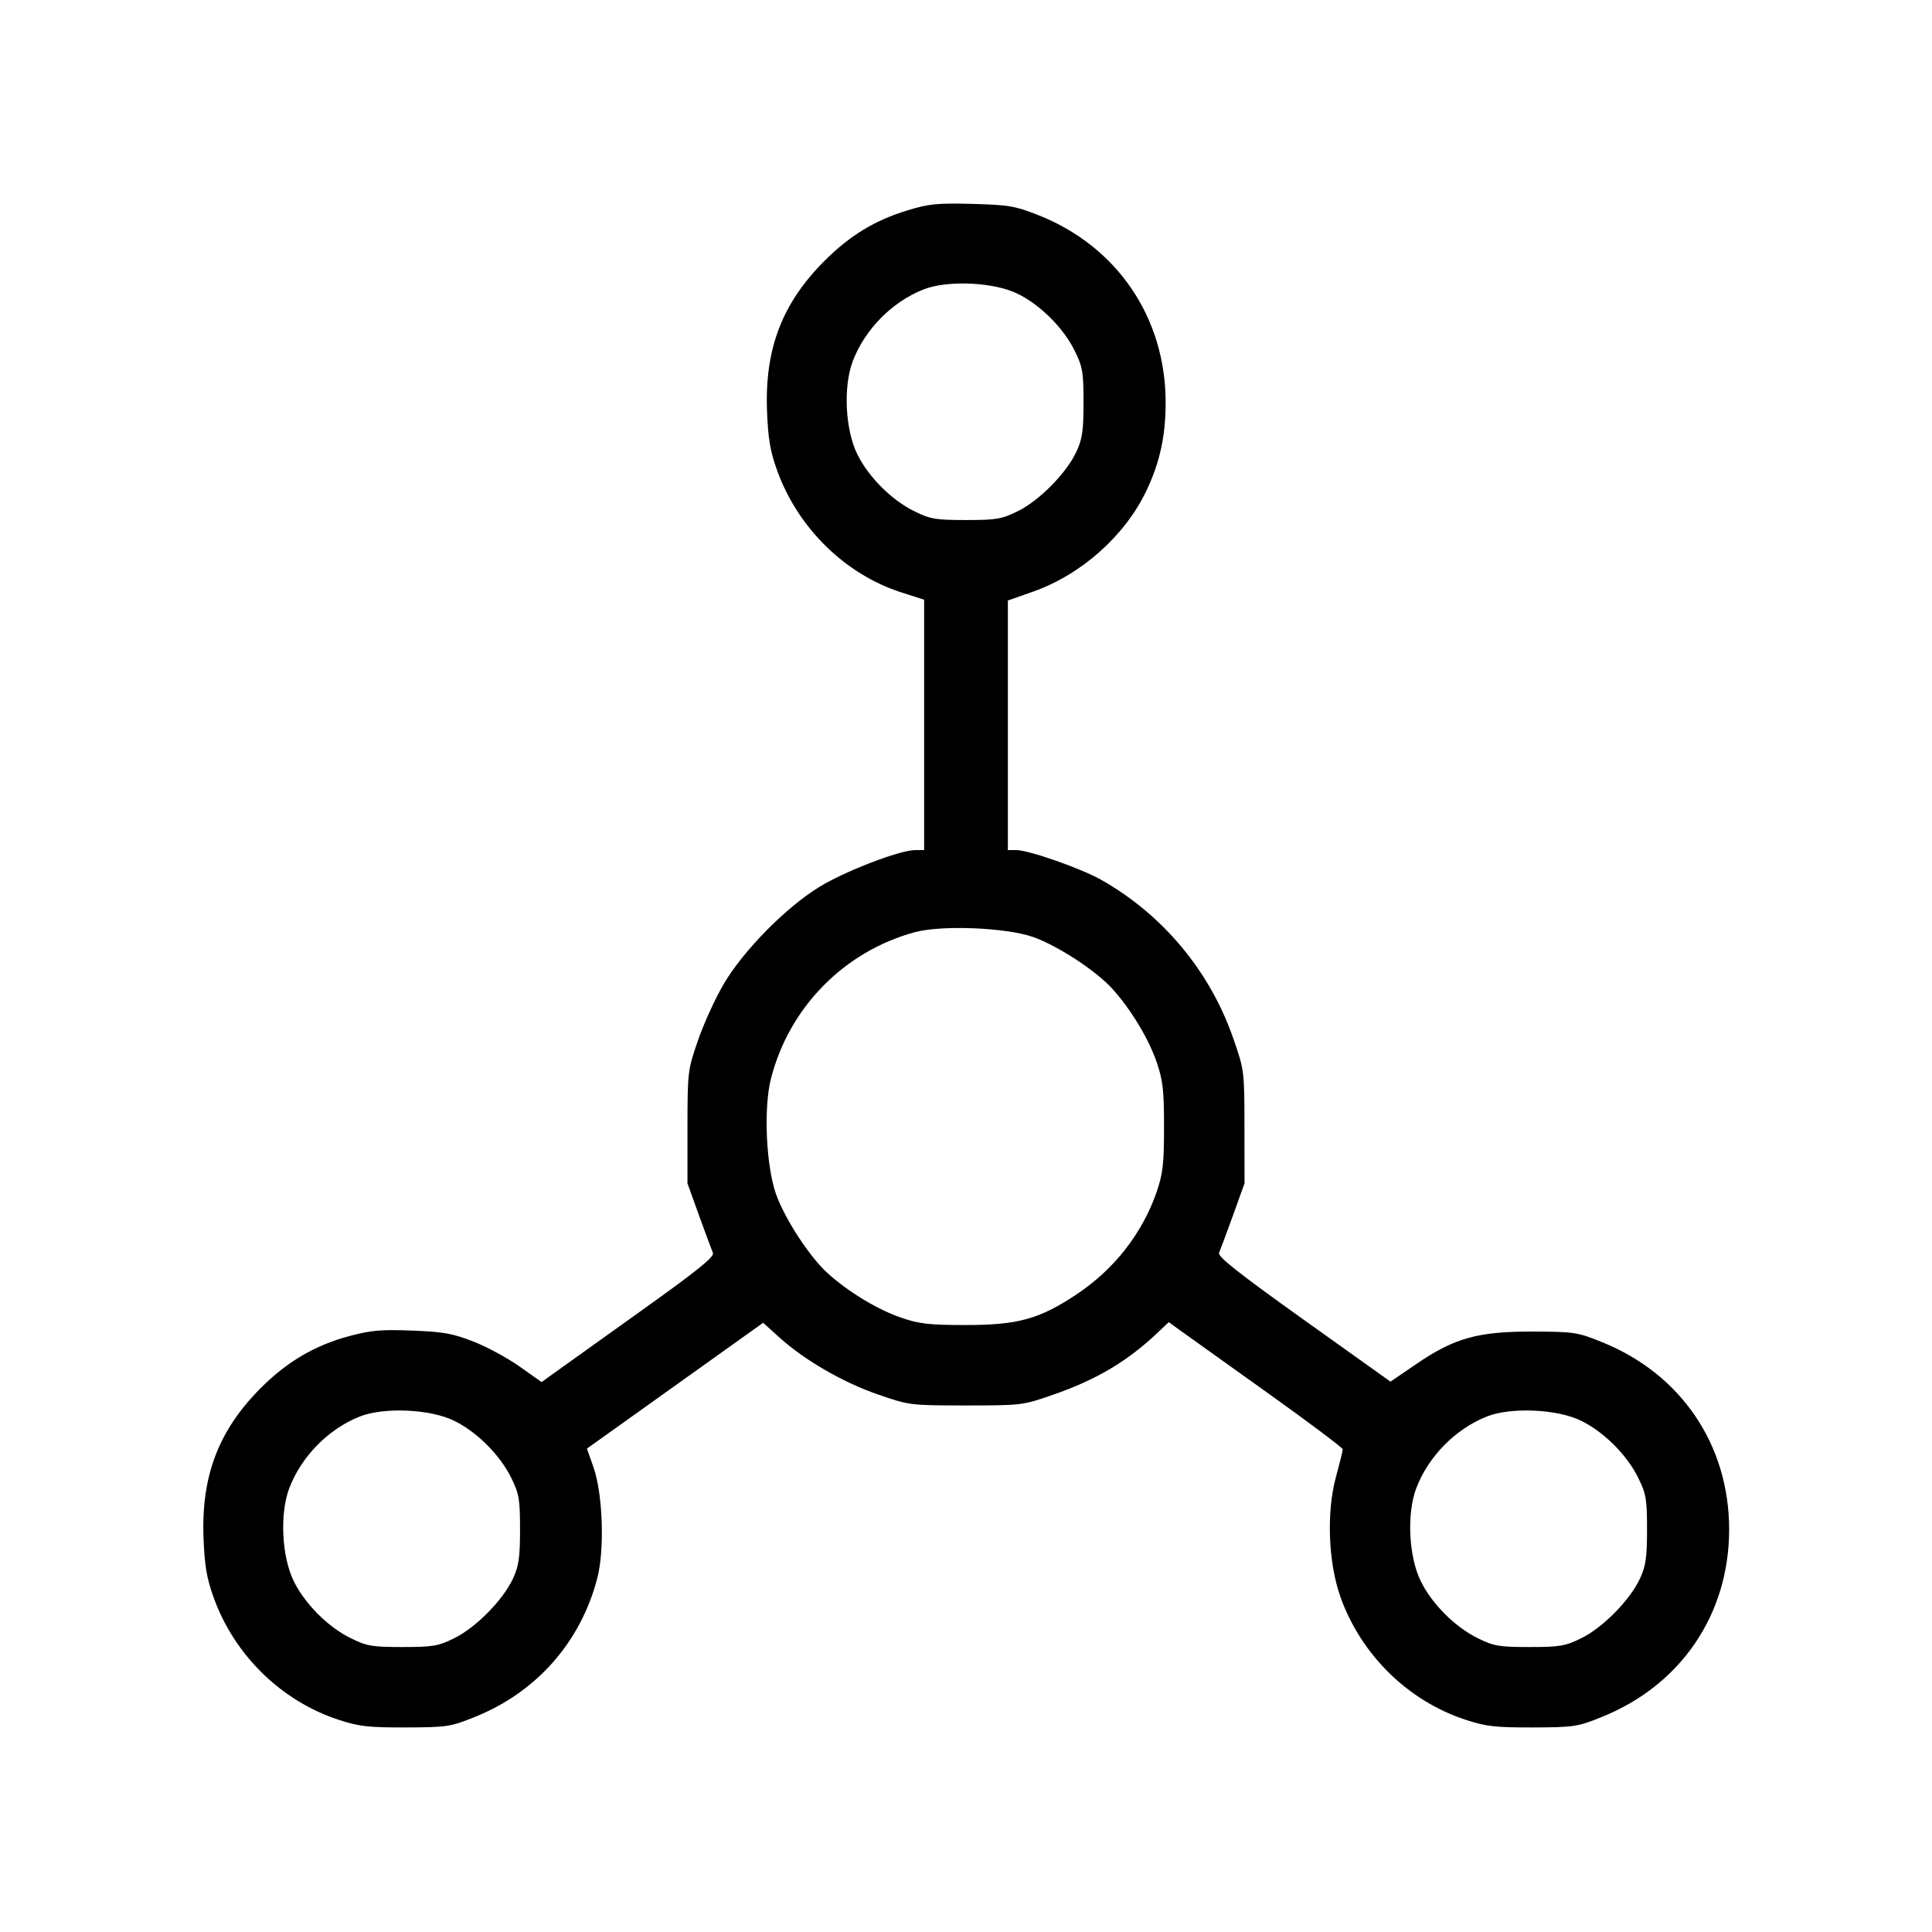 <svg xmlns="http://www.w3.org/2000/svg" class="icon icon-tabler icon-tabler-social" width="24" height="24" viewBox="0 0 24 24" stroke-width="1" stroke="currentColor" fill="none" stroke-linecap="round" stroke-linejoin="round"><path d="M11.274 2.613 C 10.869 2.736,10.560 2.923,10.242 3.241 C 9.718 3.764,9.500 4.331,9.528 5.098 C 9.541 5.446,9.567 5.603,9.652 5.839 C 9.907 6.554,10.496 7.134,11.197 7.359 L 11.480 7.450 11.480 9.005 L 11.480 10.560 11.370 10.560 C 11.174 10.561,10.496 10.822,10.174 11.020 C 9.760 11.275,9.235 11.808,8.992 12.221 C 8.888 12.396,8.744 12.711,8.672 12.920 C 8.543 13.293,8.541 13.313,8.540 14.000 L 8.540 14.700 8.684 15.100 C 8.764 15.320,8.841 15.529,8.856 15.564 C 8.878 15.613,8.664 15.784,7.912 16.321 C 7.377 16.703,6.892 17.050,6.834 17.092 L 6.728 17.169 6.461 16.980 C 6.315 16.875,6.057 16.735,5.888 16.668 C 5.625 16.565,5.512 16.544,5.120 16.529 C 4.732 16.514,4.608 16.525,4.333 16.599 C 3.911 16.713,3.567 16.915,3.241 17.241 C 2.717 17.765,2.500 18.331,2.528 19.098 C 2.541 19.446,2.567 19.603,2.652 19.839 C 2.908 20.557,3.492 21.130,4.207 21.364 C 4.459 21.447,4.576 21.460,5.040 21.459 C 5.553 21.457,5.596 21.451,5.900 21.328 C 6.667 21.020,7.215 20.397,7.421 19.600 C 7.512 19.247,7.488 18.555,7.373 18.228 L 7.291 17.995 8.385 17.214 L 9.480 16.432 9.686 16.618 C 9.999 16.900,10.477 17.175,10.910 17.324 C 11.294 17.457,11.310 17.459,12.000 17.459 C 12.689 17.459,12.706 17.457,13.079 17.327 C 13.617 17.140,13.997 16.916,14.370 16.565 L 14.519 16.424 14.630 16.505 C 14.690 16.549,15.177 16.897,15.710 17.277 C 16.244 17.658,16.680 17.985,16.680 18.004 C 16.680 18.023,16.642 18.177,16.596 18.346 C 16.476 18.781,16.500 19.415,16.652 19.839 C 16.908 20.557,17.492 21.130,18.207 21.364 C 18.459 21.447,18.576 21.460,19.040 21.459 C 19.553 21.457,19.596 21.451,19.900 21.328 C 20.882 20.933,21.480 20.053,21.480 19.000 C 21.480 17.947,20.882 17.067,19.900 16.672 C 19.596 16.549,19.553 16.543,19.040 16.541 C 18.360 16.540,18.069 16.620,17.596 16.943 L 17.273 17.163 16.195 16.394 C 15.374 15.807,15.124 15.610,15.144 15.562 C 15.159 15.528,15.236 15.320,15.316 15.100 L 15.460 14.700 15.459 14.000 C 15.459 13.311,15.457 13.294,15.324 12.910 C 15.035 12.070,14.449 11.365,13.679 10.929 C 13.427 10.787,12.779 10.560,12.624 10.560 L 12.520 10.560 12.520 9.010 L 12.520 7.460 12.840 7.347 C 13.431 7.138,13.975 6.654,14.239 6.100 C 14.408 5.747,14.480 5.416,14.480 5.000 C 14.480 3.947,13.879 3.061,12.900 2.673 C 12.612 2.559,12.530 2.545,12.080 2.533 C 11.647 2.521,11.539 2.532,11.274 2.613 M12.641 3.649 C 12.924 3.787,13.213 4.076,13.351 4.359 C 13.449 4.557,13.460 4.624,13.460 5.000 C 13.460 5.348,13.445 5.453,13.372 5.610 C 13.250 5.875,12.912 6.218,12.644 6.350 C 12.443 6.449,12.377 6.460,12.000 6.460 C 11.624 6.460,11.557 6.449,11.359 6.351 C 11.076 6.213,10.787 5.924,10.649 5.641 C 10.499 5.337,10.474 4.802,10.593 4.488 C 10.743 4.094,11.077 3.753,11.468 3.597 C 11.766 3.478,12.345 3.503,12.641 3.649 M12.834 11.640 C 13.142 11.749,13.615 12.059,13.818 12.283 C 14.048 12.538,14.266 12.898,14.368 13.192 C 14.446 13.421,14.460 13.540,14.460 14.000 C 14.460 14.460,14.446 14.579,14.368 14.808 C 14.190 15.320,13.844 15.765,13.378 16.076 C 12.916 16.385,12.647 16.460,12.000 16.460 C 11.540 16.460,11.421 16.446,11.192 16.368 C 10.898 16.266,10.538 16.048,10.283 15.818 C 10.058 15.615,9.749 15.141,9.640 14.834 C 9.516 14.481,9.484 13.763,9.577 13.399 C 9.803 12.515,10.484 11.821,11.360 11.581 C 11.694 11.489,12.500 11.522,12.834 11.640 M5.641 17.649 C 5.924 17.787,6.213 18.076,6.351 18.359 C 6.449 18.557,6.460 18.624,6.460 19.000 C 6.460 19.348,6.445 19.453,6.372 19.610 C 6.250 19.875,5.912 20.218,5.644 20.350 C 5.443 20.449,5.377 20.460,5.000 20.460 C 4.624 20.460,4.557 20.449,4.359 20.351 C 4.076 20.213,3.787 19.924,3.649 19.641 C 3.499 19.337,3.474 18.802,3.593 18.488 C 3.743 18.094,4.077 17.753,4.468 17.597 C 4.766 17.478,5.345 17.503,5.641 17.649 M19.641 17.649 C 19.924 17.787,20.213 18.076,20.351 18.359 C 20.449 18.557,20.460 18.624,20.460 19.000 C 20.460 19.348,20.445 19.453,20.372 19.610 C 20.250 19.875,19.912 20.218,19.644 20.350 C 19.443 20.449,19.377 20.460,19.000 20.460 C 18.624 20.460,18.557 20.449,18.359 20.351 C 18.076 20.213,17.787 19.924,17.649 19.641 C 17.499 19.337,17.474 18.802,17.593 18.488 C 17.743 18.094,18.077 17.753,18.468 17.597 C 18.766 17.478,19.345 17.503,19.641 17.649 " stroke="none" fill="black" fill-rule="evenodd"></path></svg>